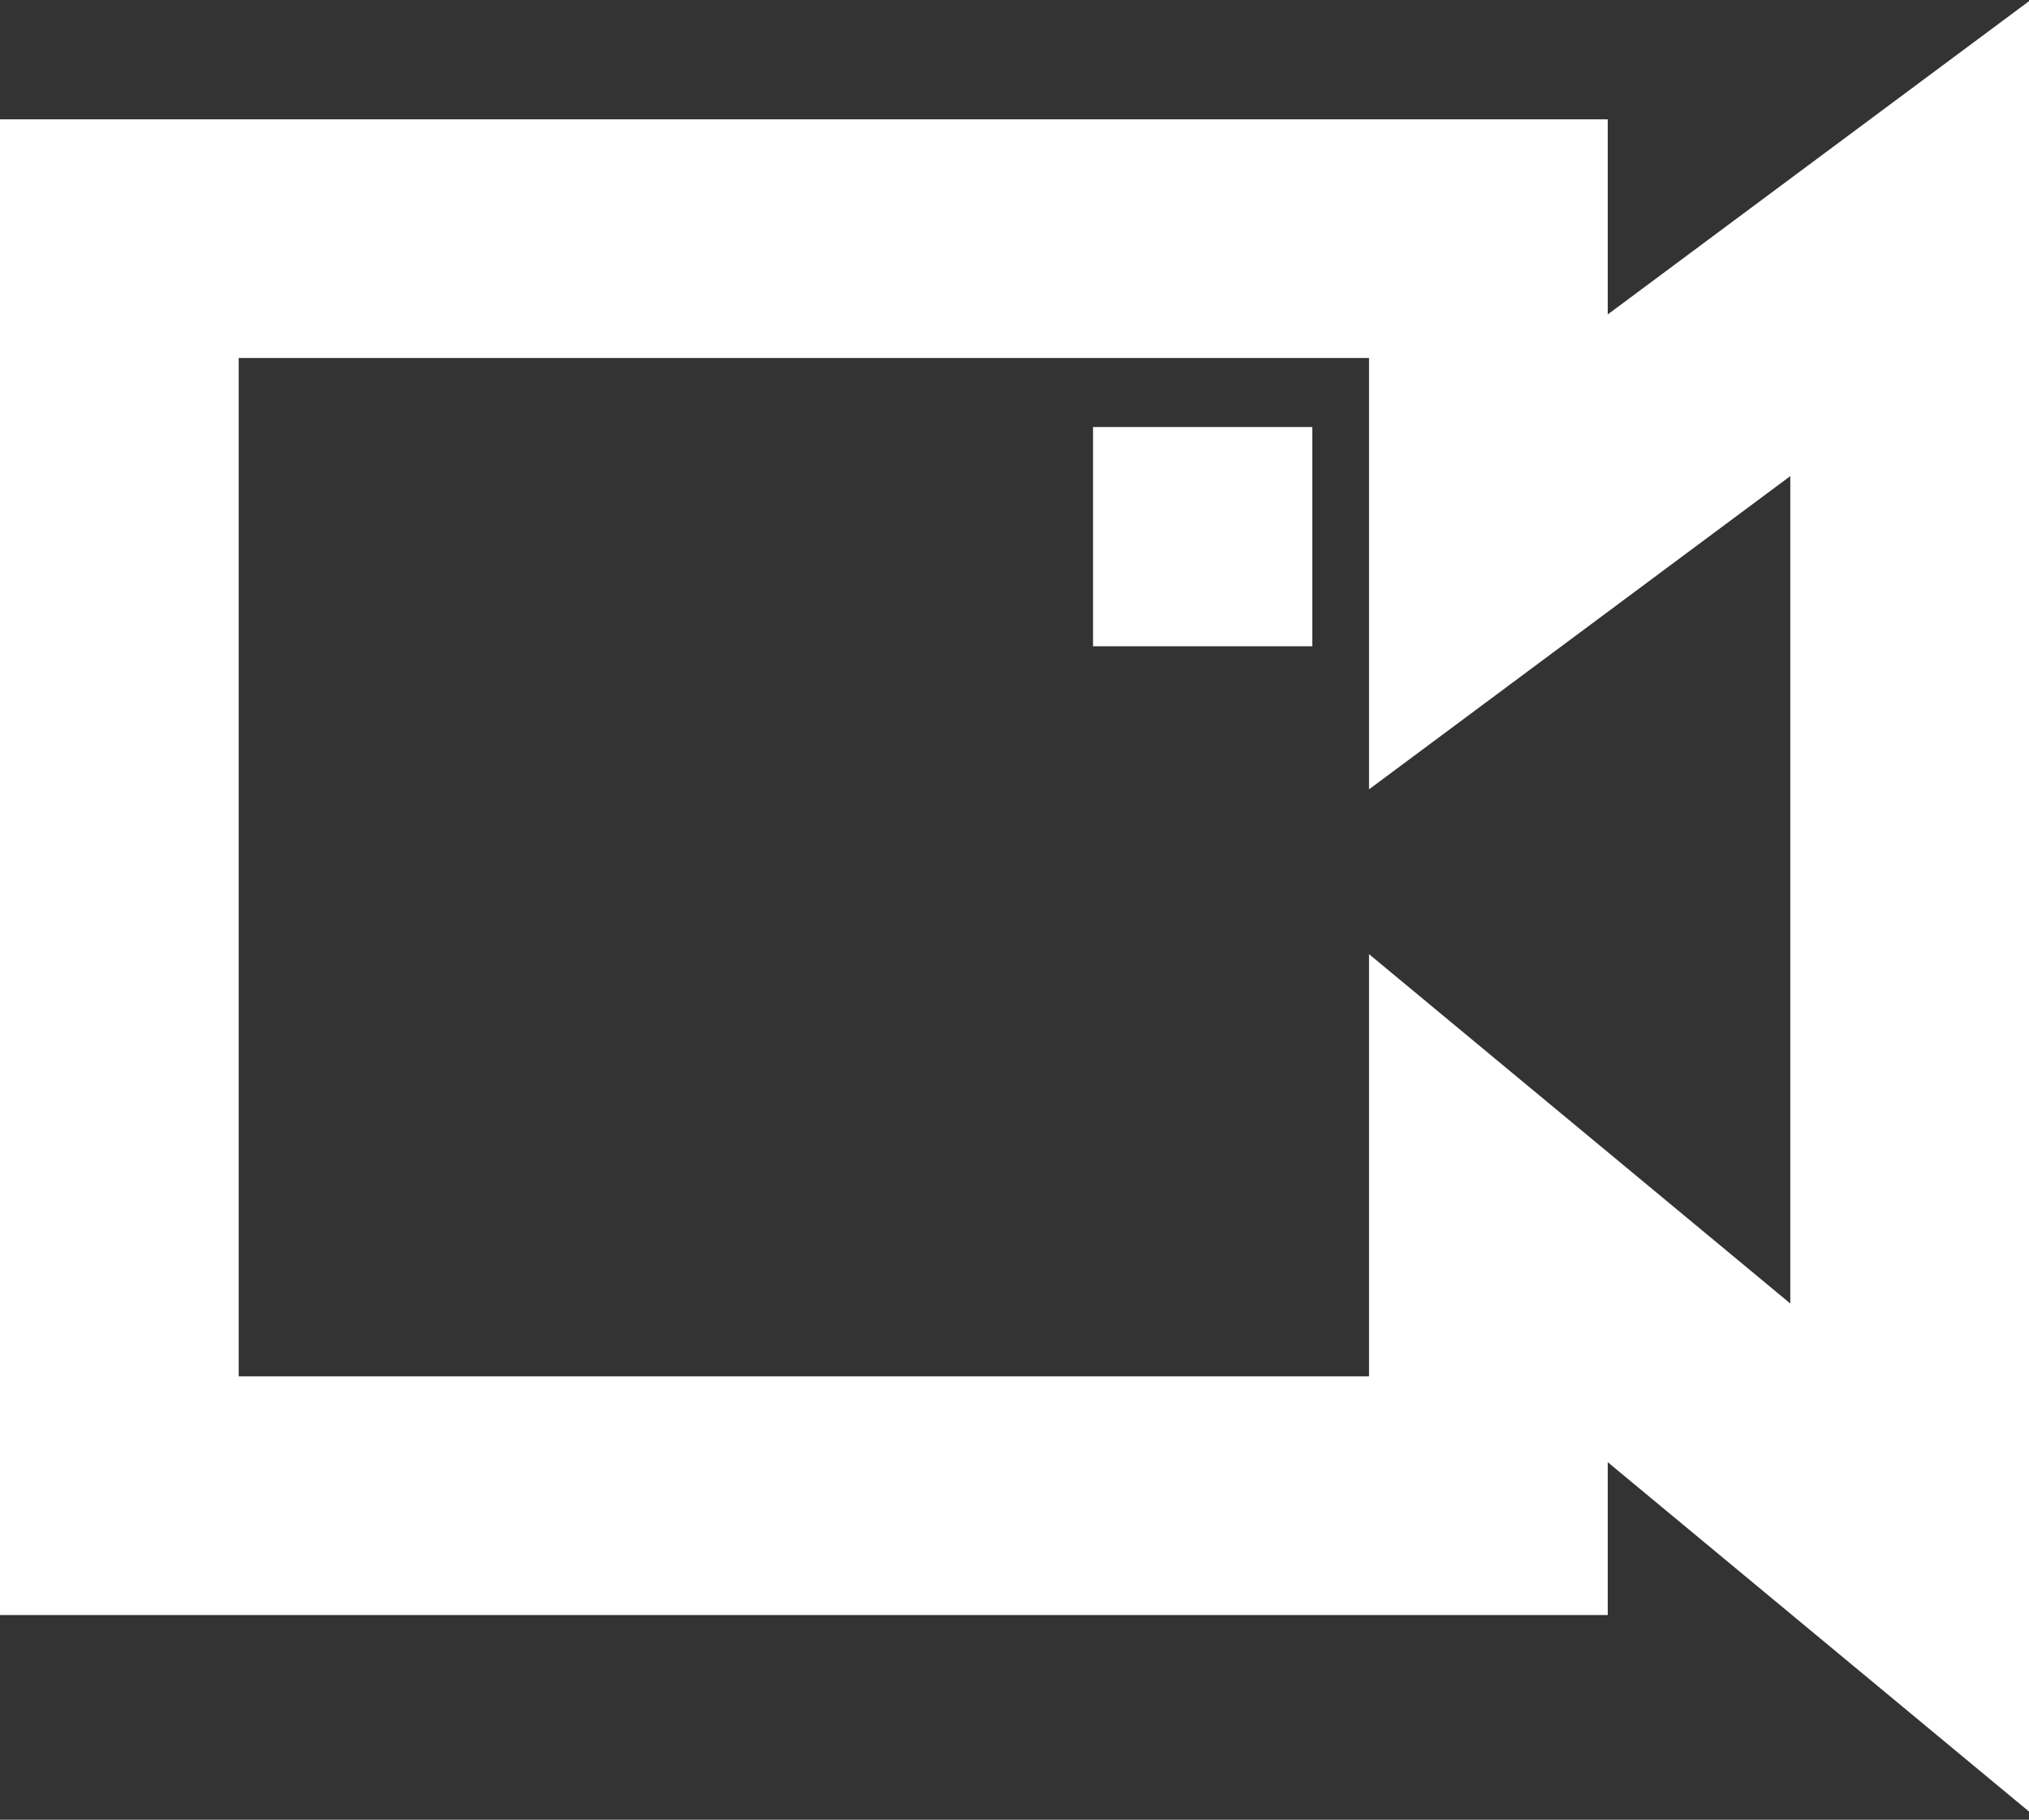 <svg width="68" height="61" viewBox="0 0 68 61" fill="none" xmlns="http://www.w3.org/2000/svg">
<rect x="0" y="0" width="68" height="61" fill="#333333" stroke="none"/>
<path d="M36.632 14.315H43.981V21.664H36.632V14.315Z" fill="white"/>
<path fill-rule="evenodd" clip-rule="evenodd" d="M68 0.04V60.726L53.882 49.015V54.138H0V4H53.882V10.54L68 0.04ZM8 12V46.138H45.882V31.985L60 43.696V15.96L45.882 26.46V12H8Z" fill="white"/>
</svg>
